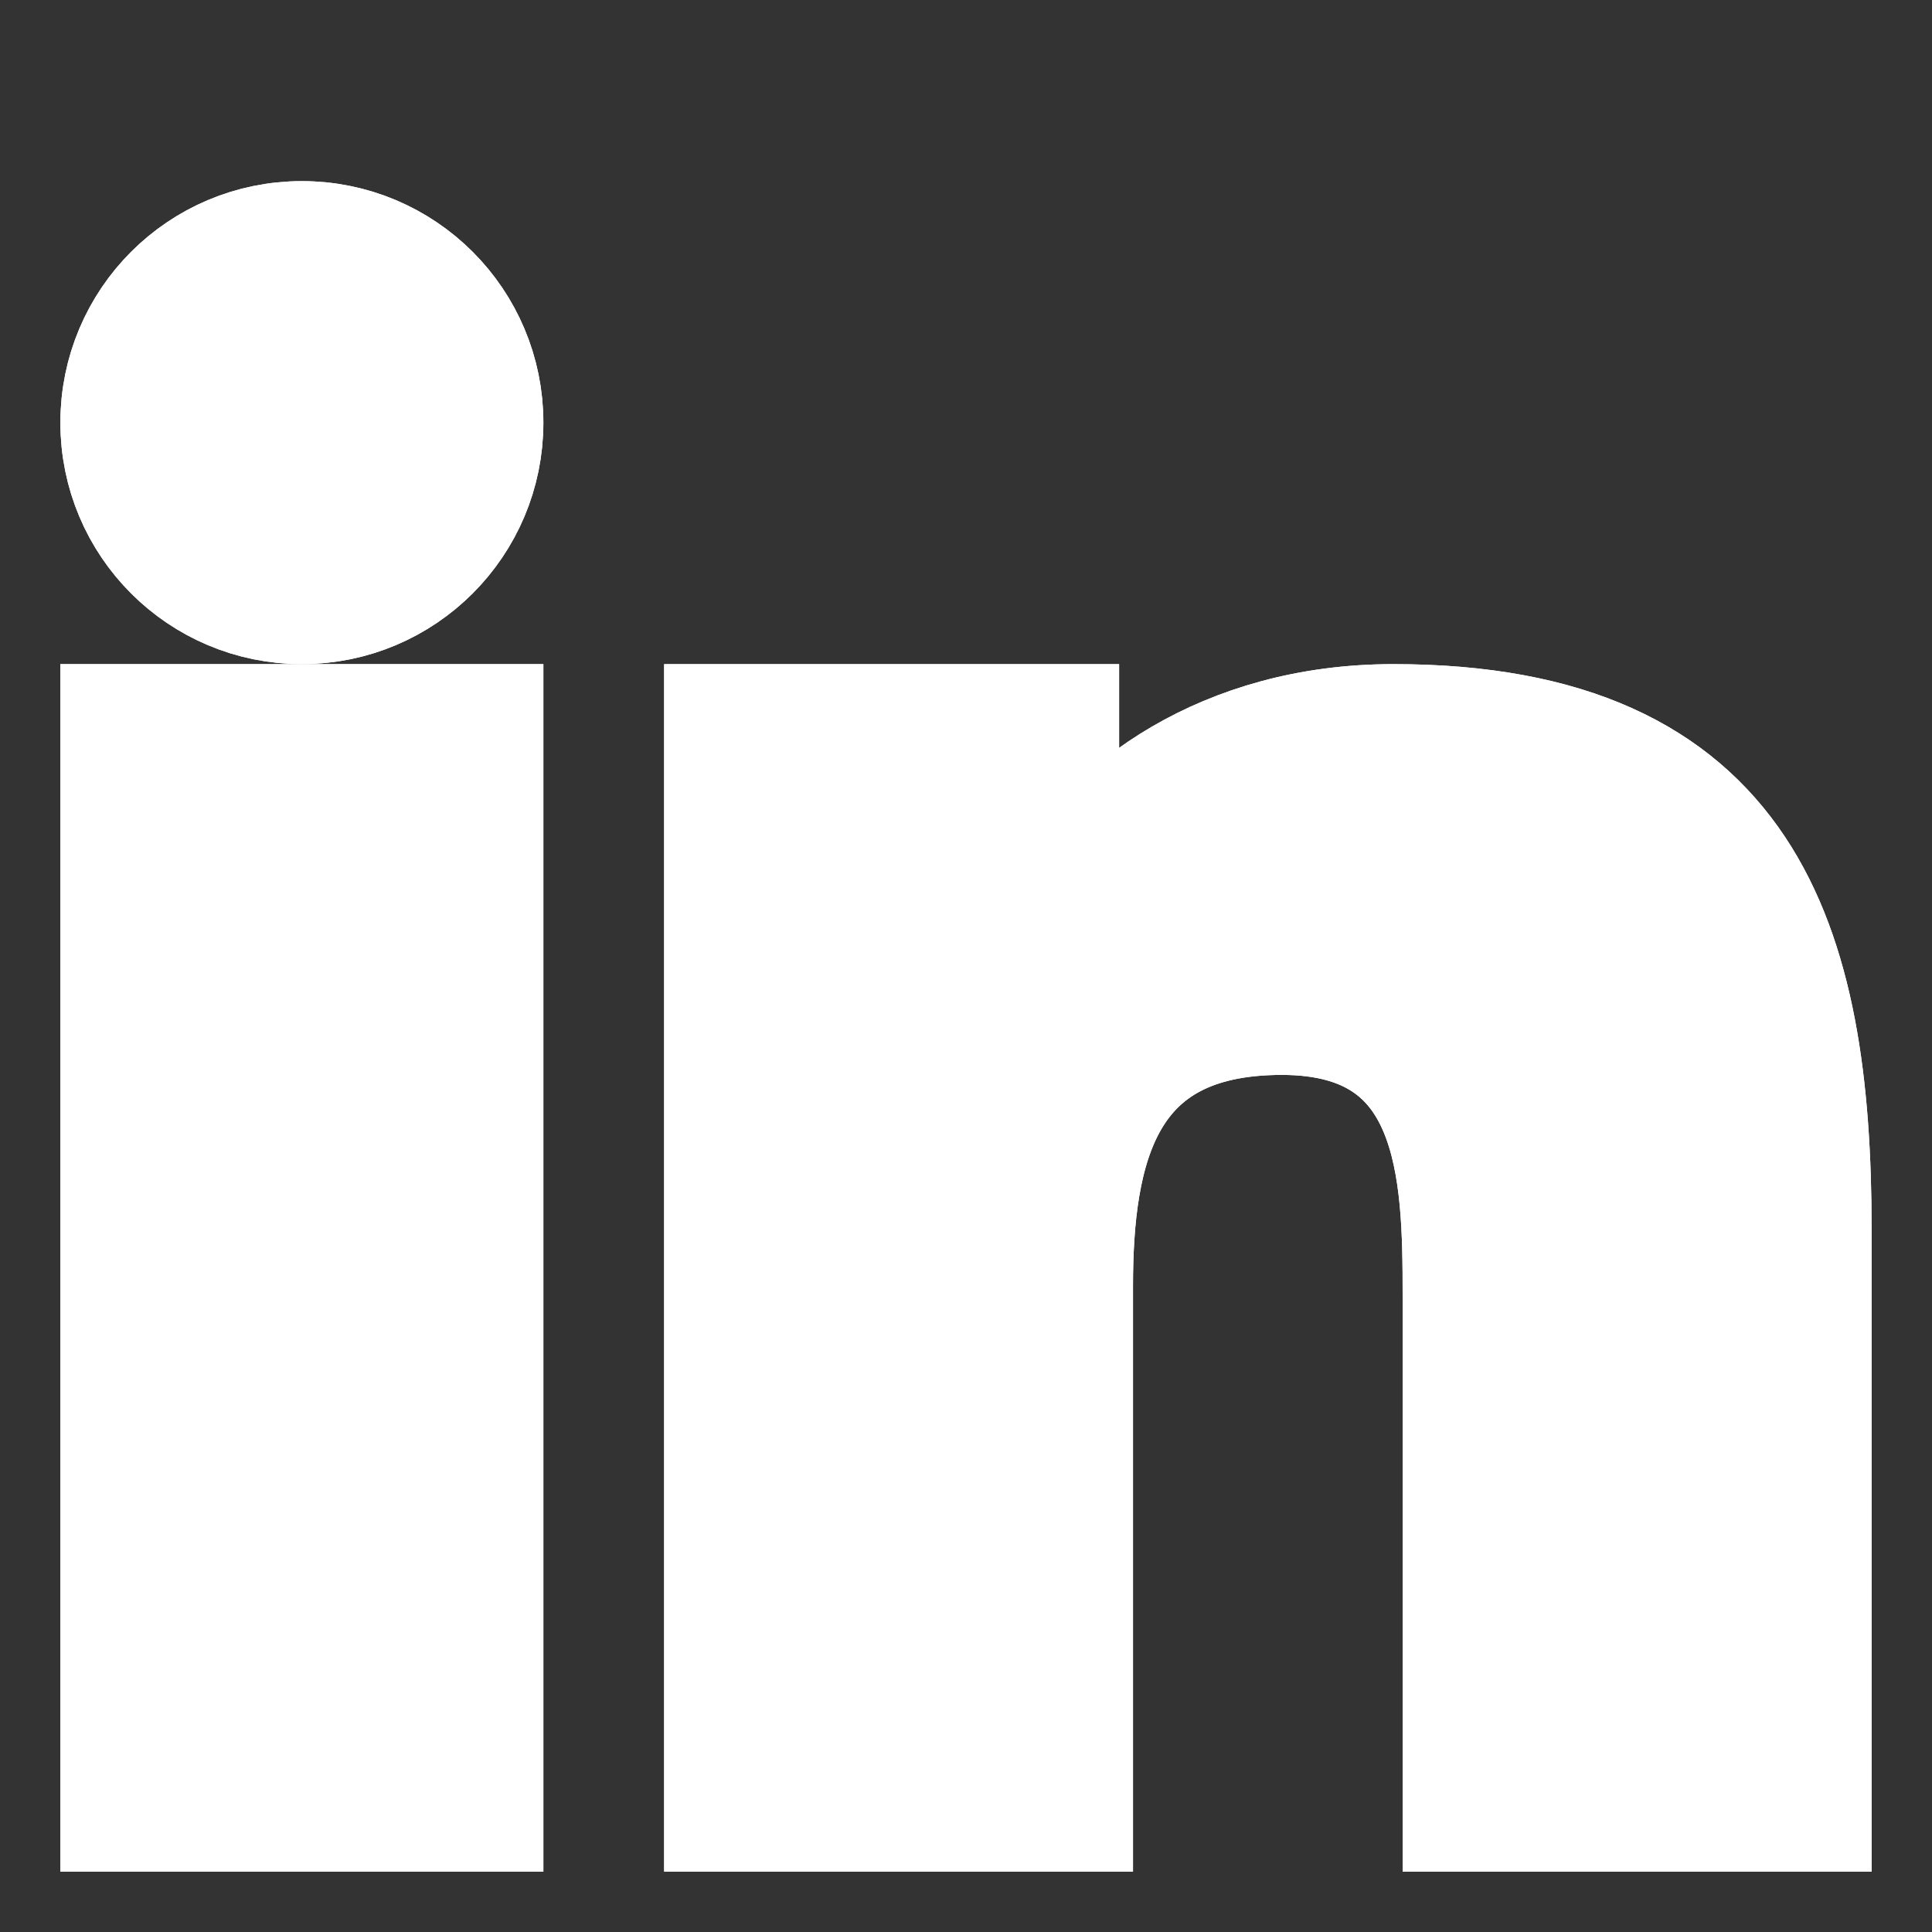 <svg preserveAspectRatio="none" width="100%" height="100%" overflow="visible" style="display: block;" viewBox="0 0 16 16" fill="none" xmlns="http://www.w3.org/2000/svg">
<rect x="0" y="0" width="16" height="16" fill="#333333" stroke="none"/>
<g id="oxy-social-icons-icon-linkedin">
<g id="Vector">
<path d="M6 6H8.768V7.418H8.807C9.192 6.728 10.134 6 11.539 6C14.46 6 15 7.819 15 10.184V15H12.116V10.73C12.116 9.711 12.095 8.402 10.615 8.402C9.113 8.402 8.883 9.511 8.883 10.656V15H6V6Z" fill="white"/>
<path d="M6 6H8.768V7.418H8.807C9.192 6.728 10.134 6 11.539 6C14.46 6 15 7.819 15 10.184V15H12.116V10.73C12.116 9.711 12.095 8.402 10.615 8.402C9.113 8.402 8.883 9.511 8.883 10.656V15H6V6Z" fill="white"/>
<path d="M6 6H8.768V7.418H8.807C9.192 6.728 10.134 6 11.539 6C14.46 6 15 7.819 15 10.184V15H12.116V10.73C12.116 9.711 12.095 8.402 10.615 8.402C9.113 8.402 8.883 9.511 8.883 10.656V15H6V6Z" stroke="white"/>
<path d="M6 6H8.768V7.418H8.807C9.192 6.728 10.134 6 11.539 6C14.46 6 15 7.819 15 10.184V15H12.116V10.73C12.116 9.711 12.095 8.402 10.615 8.402C9.113 8.402 8.883 9.511 8.883 10.656V15H6V6Z" stroke="white"/>
</g>
<g id="Vector_2">
<path d="M1 6H4V15H1V6Z" fill="white"/>
<path d="M1 6H4V15H1V6Z" fill="white"/>
<path d="M1 6H4V15H1V6Z" stroke="white"/>
<path d="M1 6H4V15H1V6Z" stroke="white"/>
</g>
<g id="Vector_3">
<path d="M4 3.5C4 4.329 3.329 5 2.5 5C1.671 5 1 4.329 1 3.5C1 2.671 1.671 2 2.5 2C3.329 2 4 2.671 4 3.5Z" fill="white"/>
<path d="M4 3.5C4 4.329 3.329 5 2.5 5C1.671 5 1 4.329 1 3.5C1 2.671 1.671 2 2.5 2C3.329 2 4 2.671 4 3.5Z" fill="white"/>
<path d="M4 3.5C4 4.329 3.329 5 2.5 5C1.671 5 1 4.329 1 3.5C1 2.671 1.671 2 2.5 2C3.329 2 4 2.671 4 3.5Z" stroke="white"/>
<path d="M4 3.5C4 4.329 3.329 5 2.5 5C1.671 5 1 4.329 1 3.5C1 2.671 1.671 2 2.5 2C3.329 2 4 2.671 4 3.5Z" stroke="white"/>
</g>
</g>
</svg>
